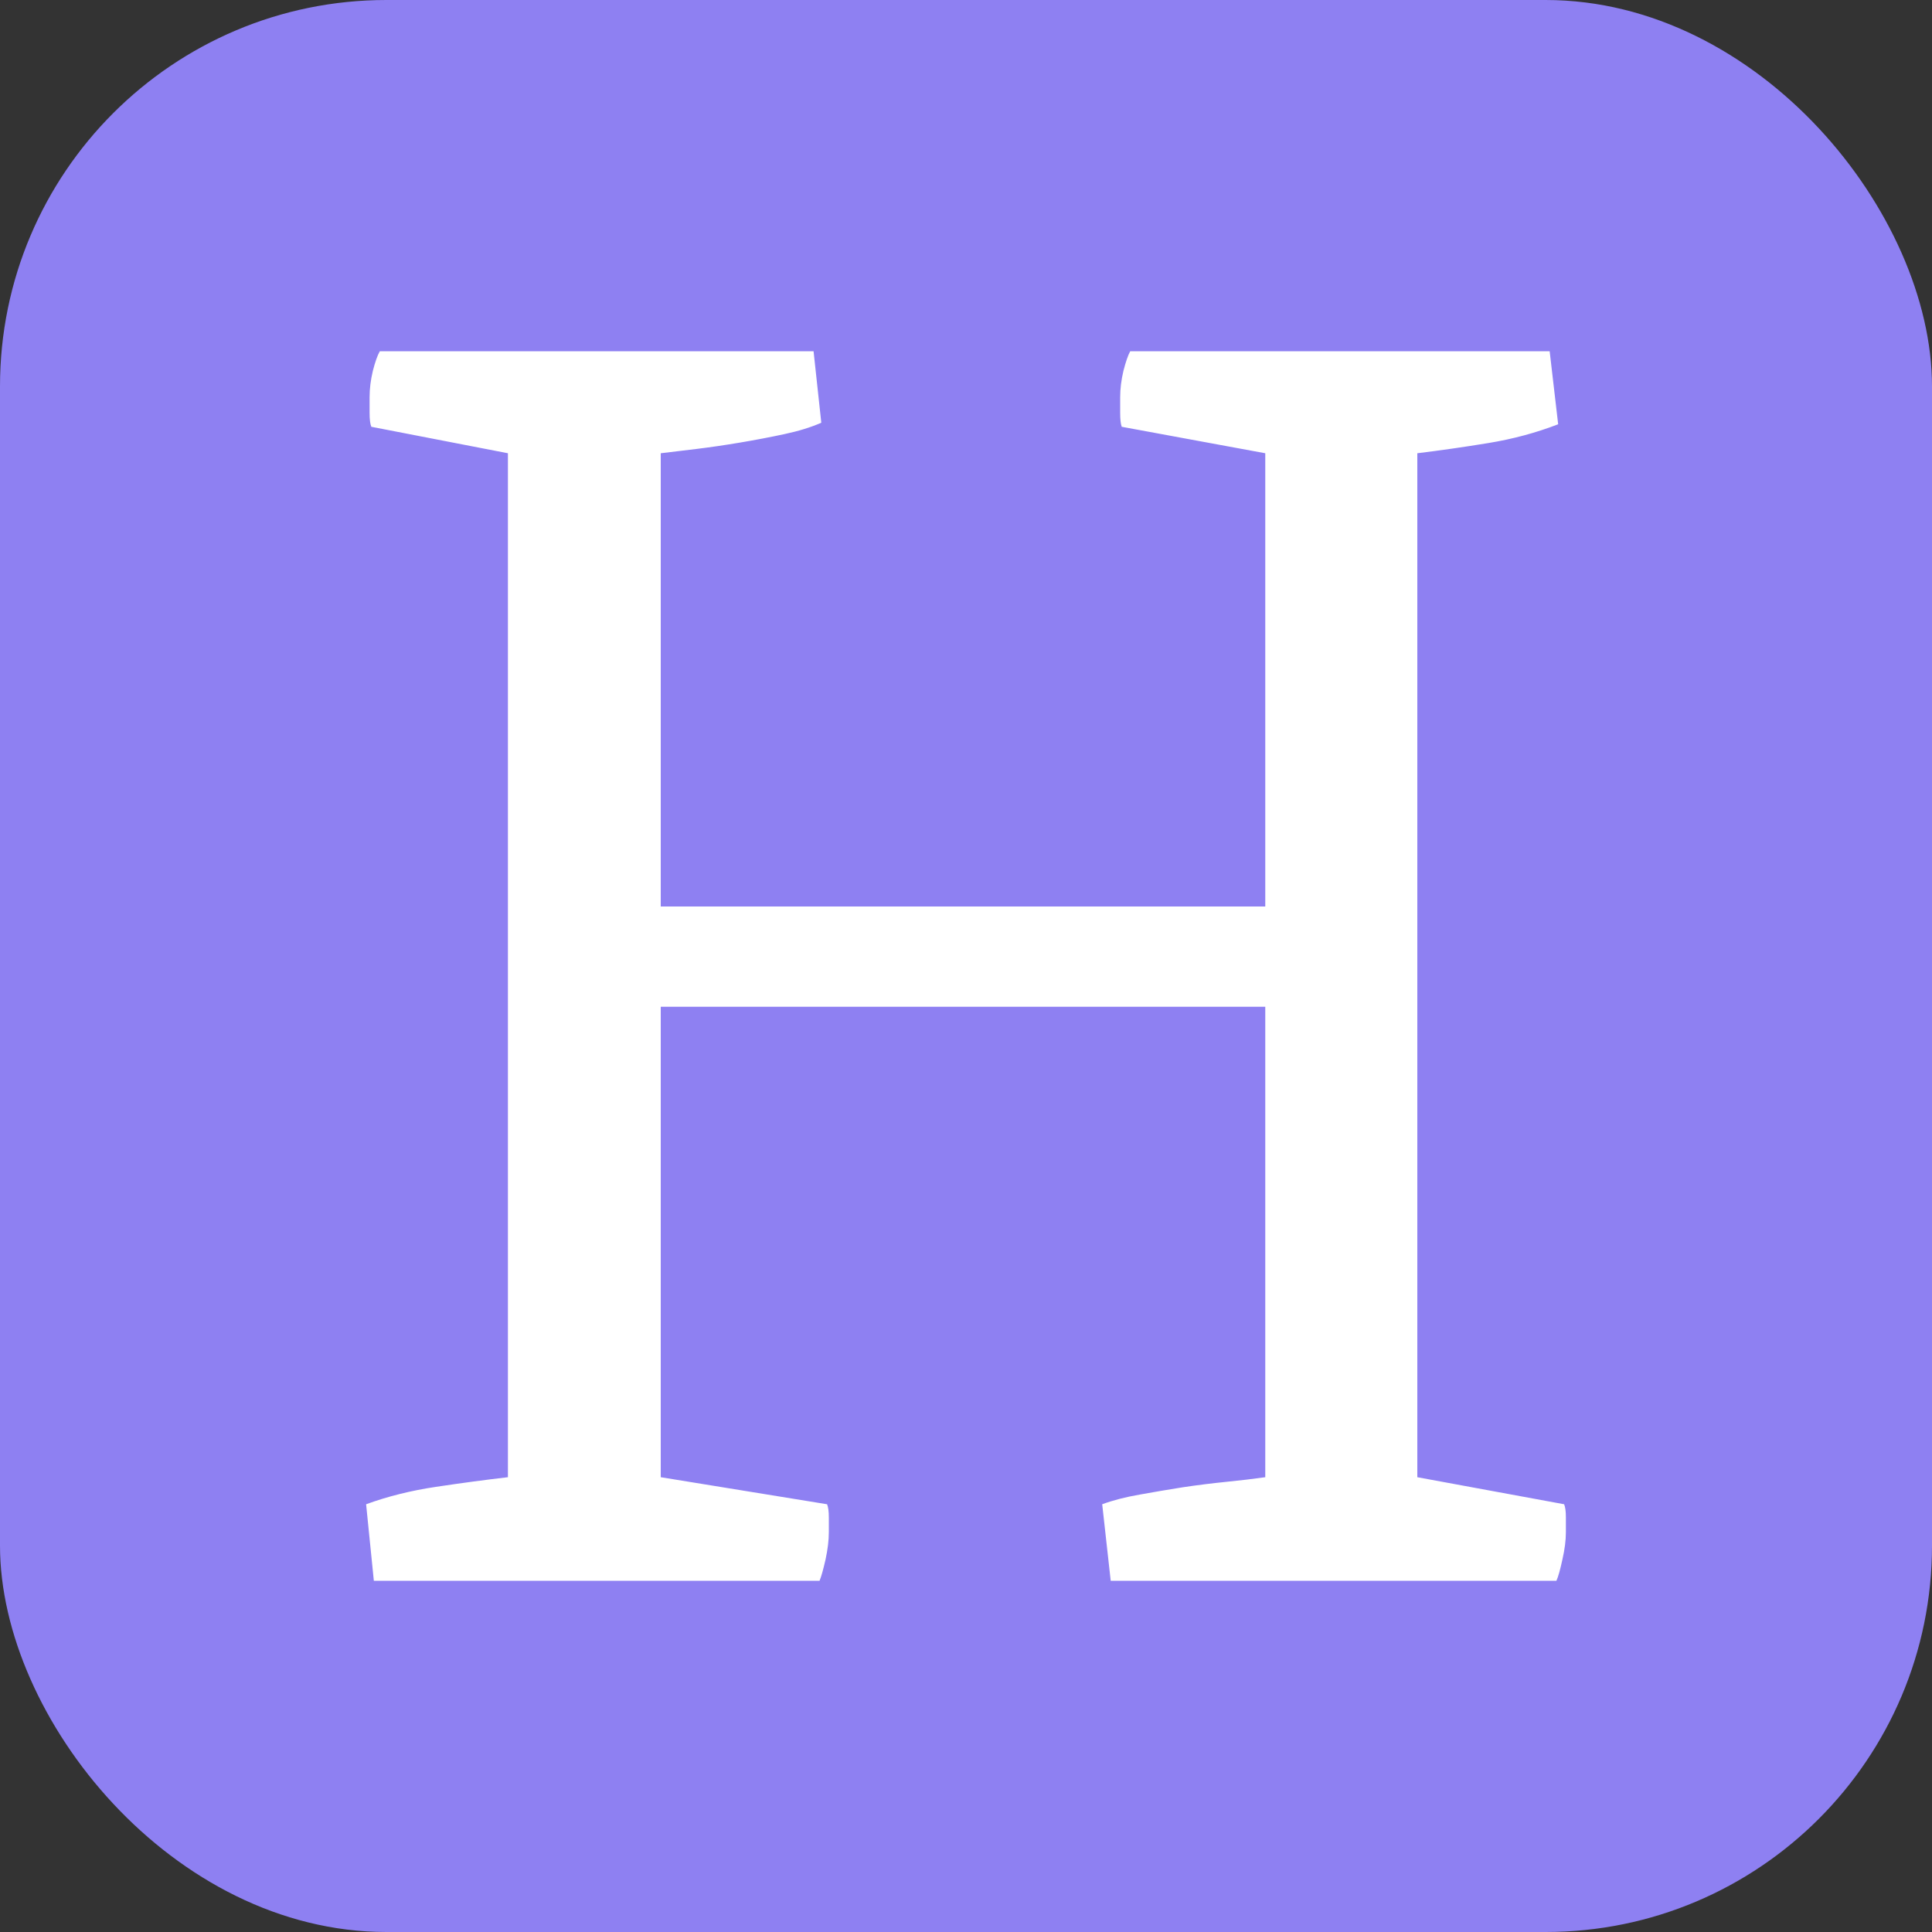 <svg xmlns="http://www.w3.org/2000/svg" width="256" height="256" viewBox="0 0 100 100"><rect x="0" y="0" width="100" height="100" fill="#333333" stroke="none"/><rect width="100" height="100" rx="20" fill="#8e80f2"></rect><path fill="#fff" d="M19.35 81.82L18.95 77.86Q20.62 77.25 22.56 76.96Q24.49 76.67 26.29 76.46L26.29 76.46L26.29 23.46L19.22 22.09Q19.13 21.88 19.13 21.37Q19.13 20.86 19.13 20.56L19.13 20.56Q19.13 19.90 19.30 19.19Q19.48 18.49 19.66 18.18L19.66 18.18L42.11 18.18L42.51 21.88Q41.72 22.23 40.60 22.47Q39.48 22.71 38.29 22.91Q37.10 23.11 36.03 23.24Q34.95 23.37 34.20 23.46L34.20 23.46L34.20 46.92L65.49 46.92L65.49 23.46L58.06 22.09Q57.98 21.88 57.98 21.37Q57.98 20.86 57.98 20.56L57.98 20.56Q57.98 19.90 58.15 19.19Q58.33 18.49 58.50 18.18L58.50 18.18L80.21 18.18L80.65 21.96Q78.94 22.62 77.05 22.93Q75.16 23.24 73.36 23.46L73.36 23.46L73.36 76.46L80.96 77.86Q81.05 78.08 81.05 78.54Q81.05 79.00 81.05 79.31L81.05 79.31Q81.05 79.93 80.87 80.72Q80.70 81.51 80.56 81.82L80.56 81.82L57.49 81.82L57.05 77.86Q57.89 77.55 58.99 77.36Q60.09 77.16 61.23 76.98Q62.37 76.81 63.47 76.70Q64.57 76.59 65.49 76.46L65.49 76.46L65.49 52.11L34.20 52.11L34.20 76.46L42.81 77.86Q42.90 78.08 42.90 78.54Q42.90 79.00 42.90 79.31L42.90 79.31Q42.90 79.93 42.73 80.72Q42.55 81.51 42.42 81.82L42.42 81.82L19.35 81.82Z"></path></svg>
